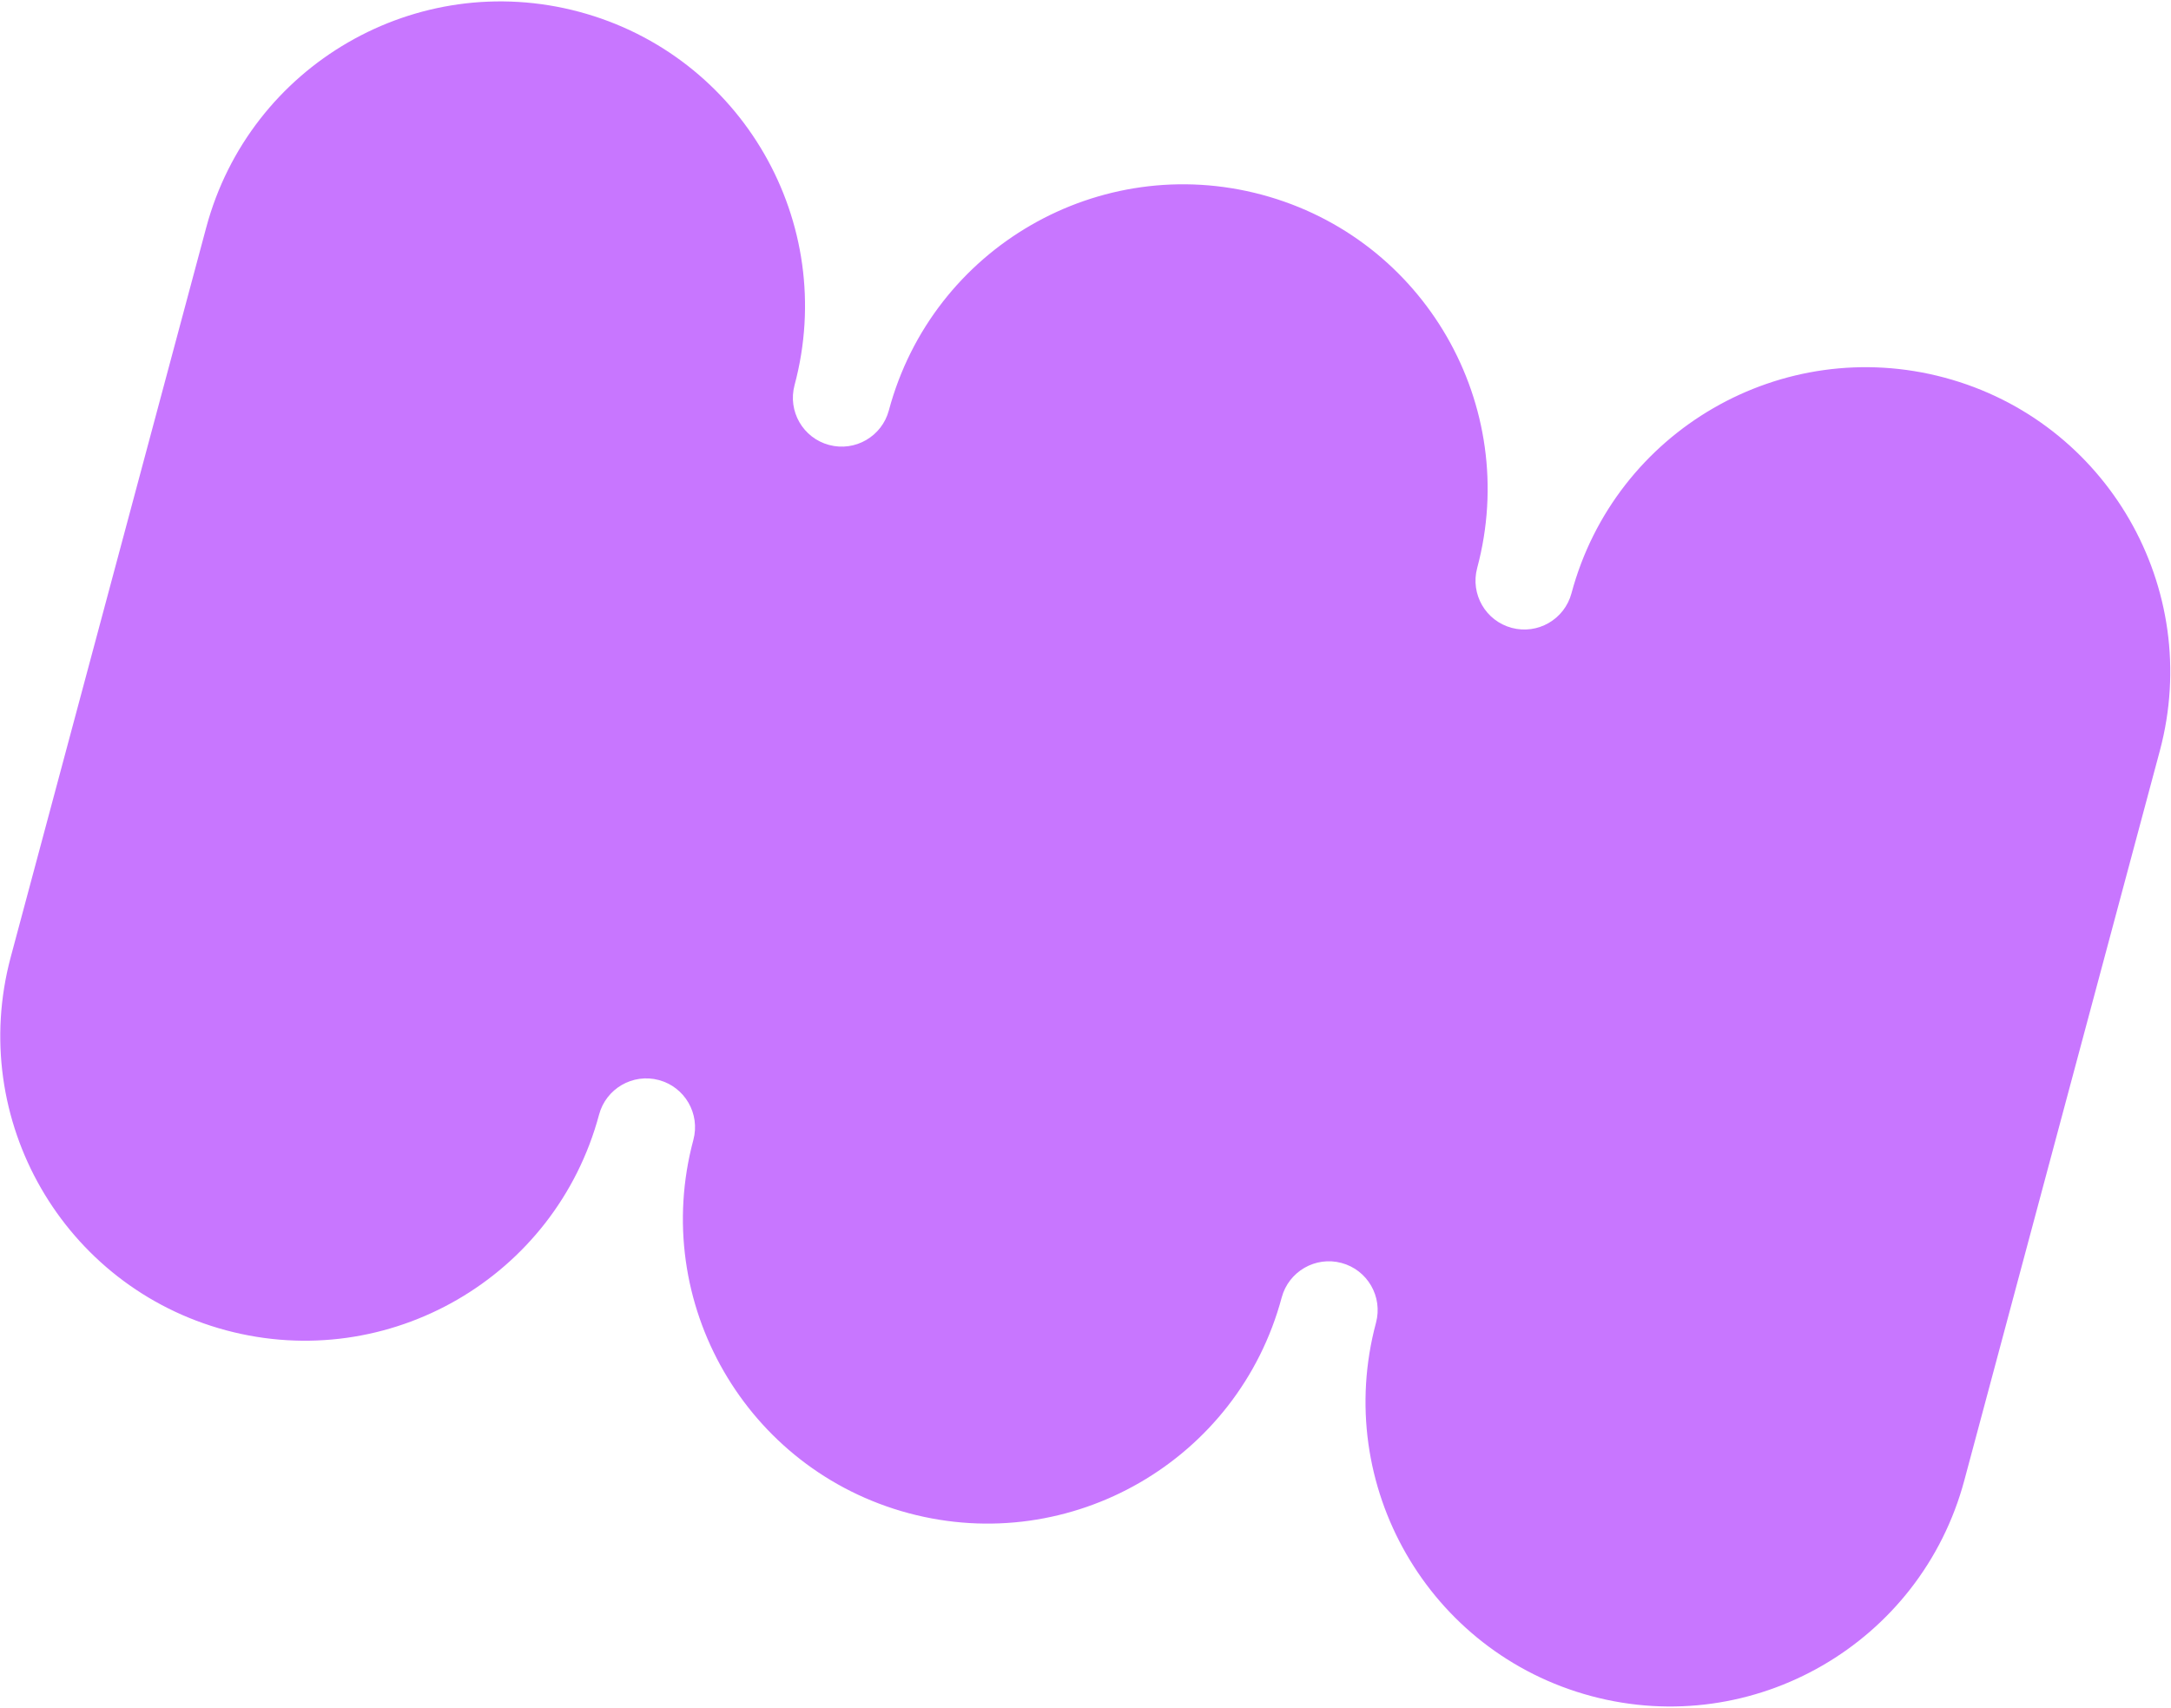 <svg width="994" height="782" viewBox="0 0 994 782" fill="none" xmlns="http://www.w3.org/2000/svg">
<path d="M317.461 521.946C297.504 596.423 341.651 672.945 416.014 692.87C490.378 712.796 566.87 668.6 586.827 594.122C590.026 582.182 602.278 575.098 614.205 578.294C626.132 581.49 633.201 593.75 630.002 605.691C610.045 680.168 654.162 756.682 728.555 776.615C802.948 796.549 879.411 752.345 899.367 677.867L988.871 343.836C1008.83 269.358 964.71 192.845 890.317 172.912C815.924 152.978 739.461 197.182 719.505 271.66C716.306 283.6 704.053 290.683 692.127 287.487C680.2 284.292 673.131 272.031 676.33 260.091C696.286 185.613 652.169 109.1 577.776 89.167C503.383 69.233 426.92 113.437 406.964 187.915C403.765 199.855 391.513 206.938 379.586 203.742C367.659 200.547 360.59 188.286 363.789 176.346C383.746 101.868 339.629 25.355 265.236 5.422C190.842 -14.512 114.38 29.692 94.423 104.17L4.92 438.201C-15.036 512.678 29.08 589.192 103.474 609.125C177.867 629.059 254.33 584.855 274.286 510.377C277.485 498.437 289.738 491.353 301.664 494.549C313.591 497.745 320.66 510.005 317.461 521.946Z" fill="#C876FF"/>
</svg>
